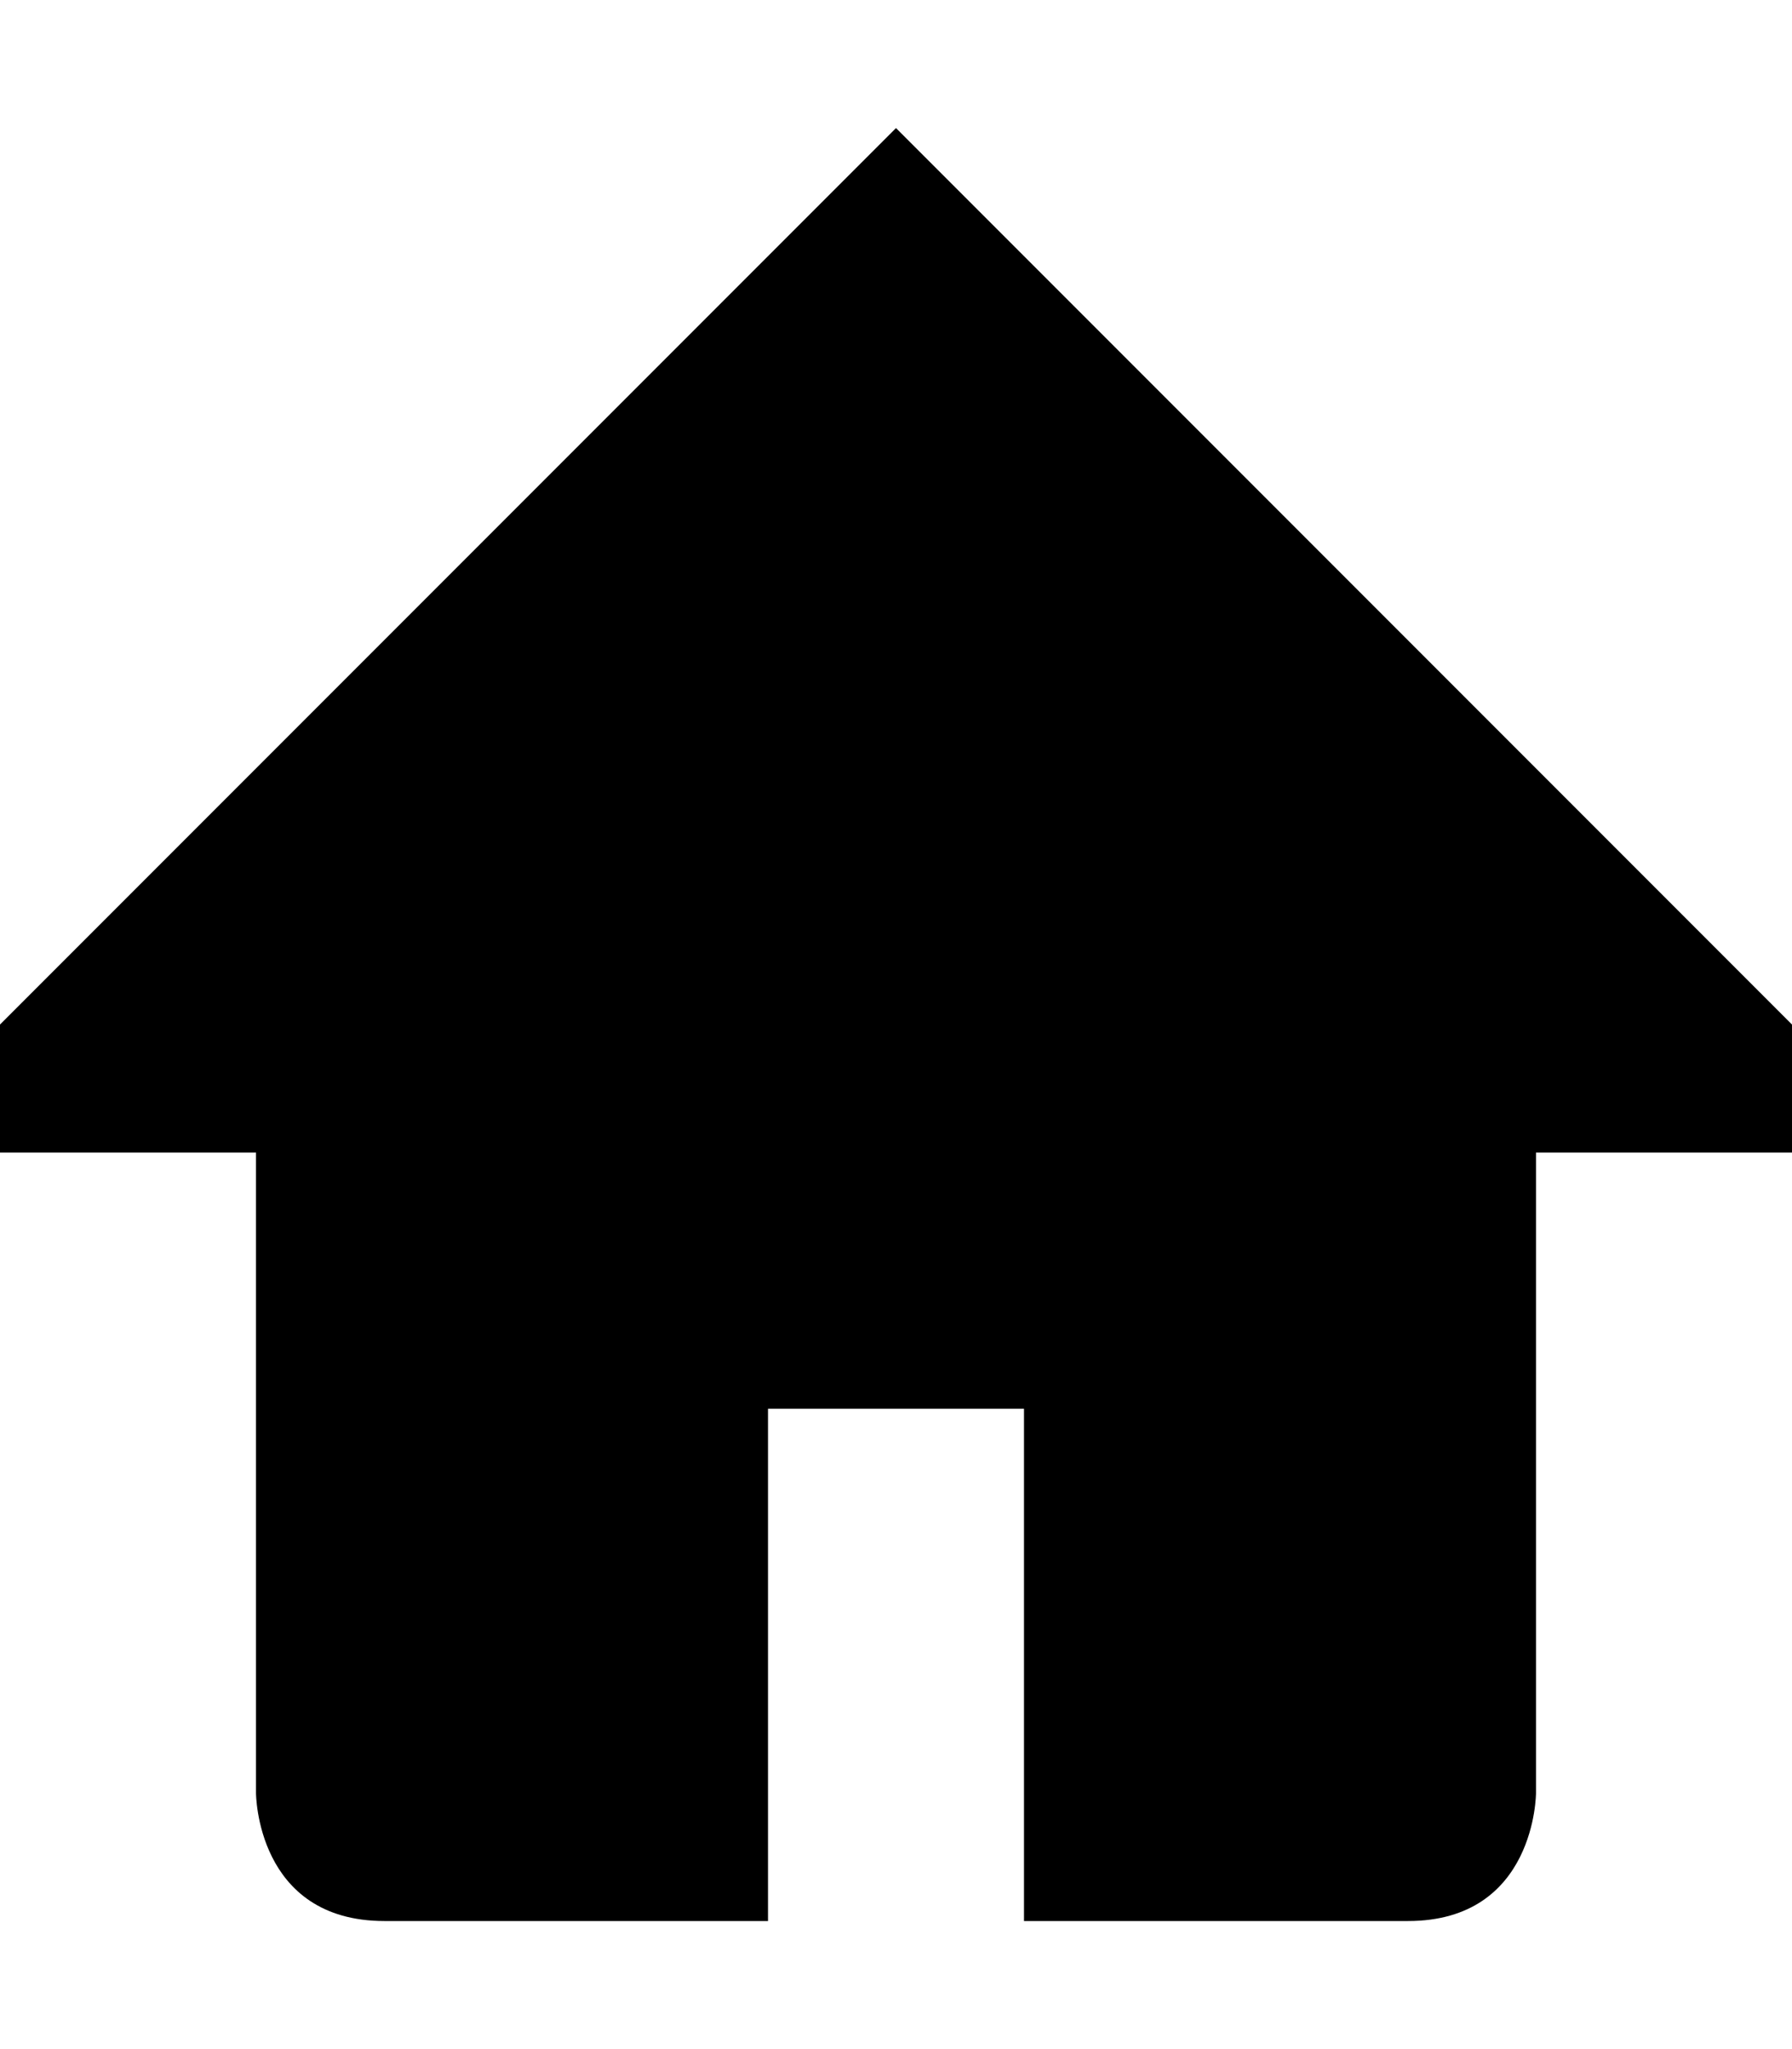 <?xml version="1.0" encoding="UTF-8" standalone="no"?>
<svg width="14px" height="16px" viewBox="0 0 14 16" version="1.1" xmlns="http://www.w3.org/2000/svg" xmlns:xlink="http://www.w3.org/1999/xlink">
    <defs></defs>
    <g id="web-app" stroke="none" stroke-width="1" fill="none" fill-rule="evenodd">
        <g id="home" fill="#000000">
            <path d="M7,1 L14,8 L14,9 L12,9 L12,14 C12,14 12,15 11,15 L8,15 L8,11 L6,11 L6,15 L3.004,15 C2,15 2,14 2,14 L2,9 L0,9 L0,8 L7,1 Z" id="Shape"></path>
        </g>
    </g>
</svg>